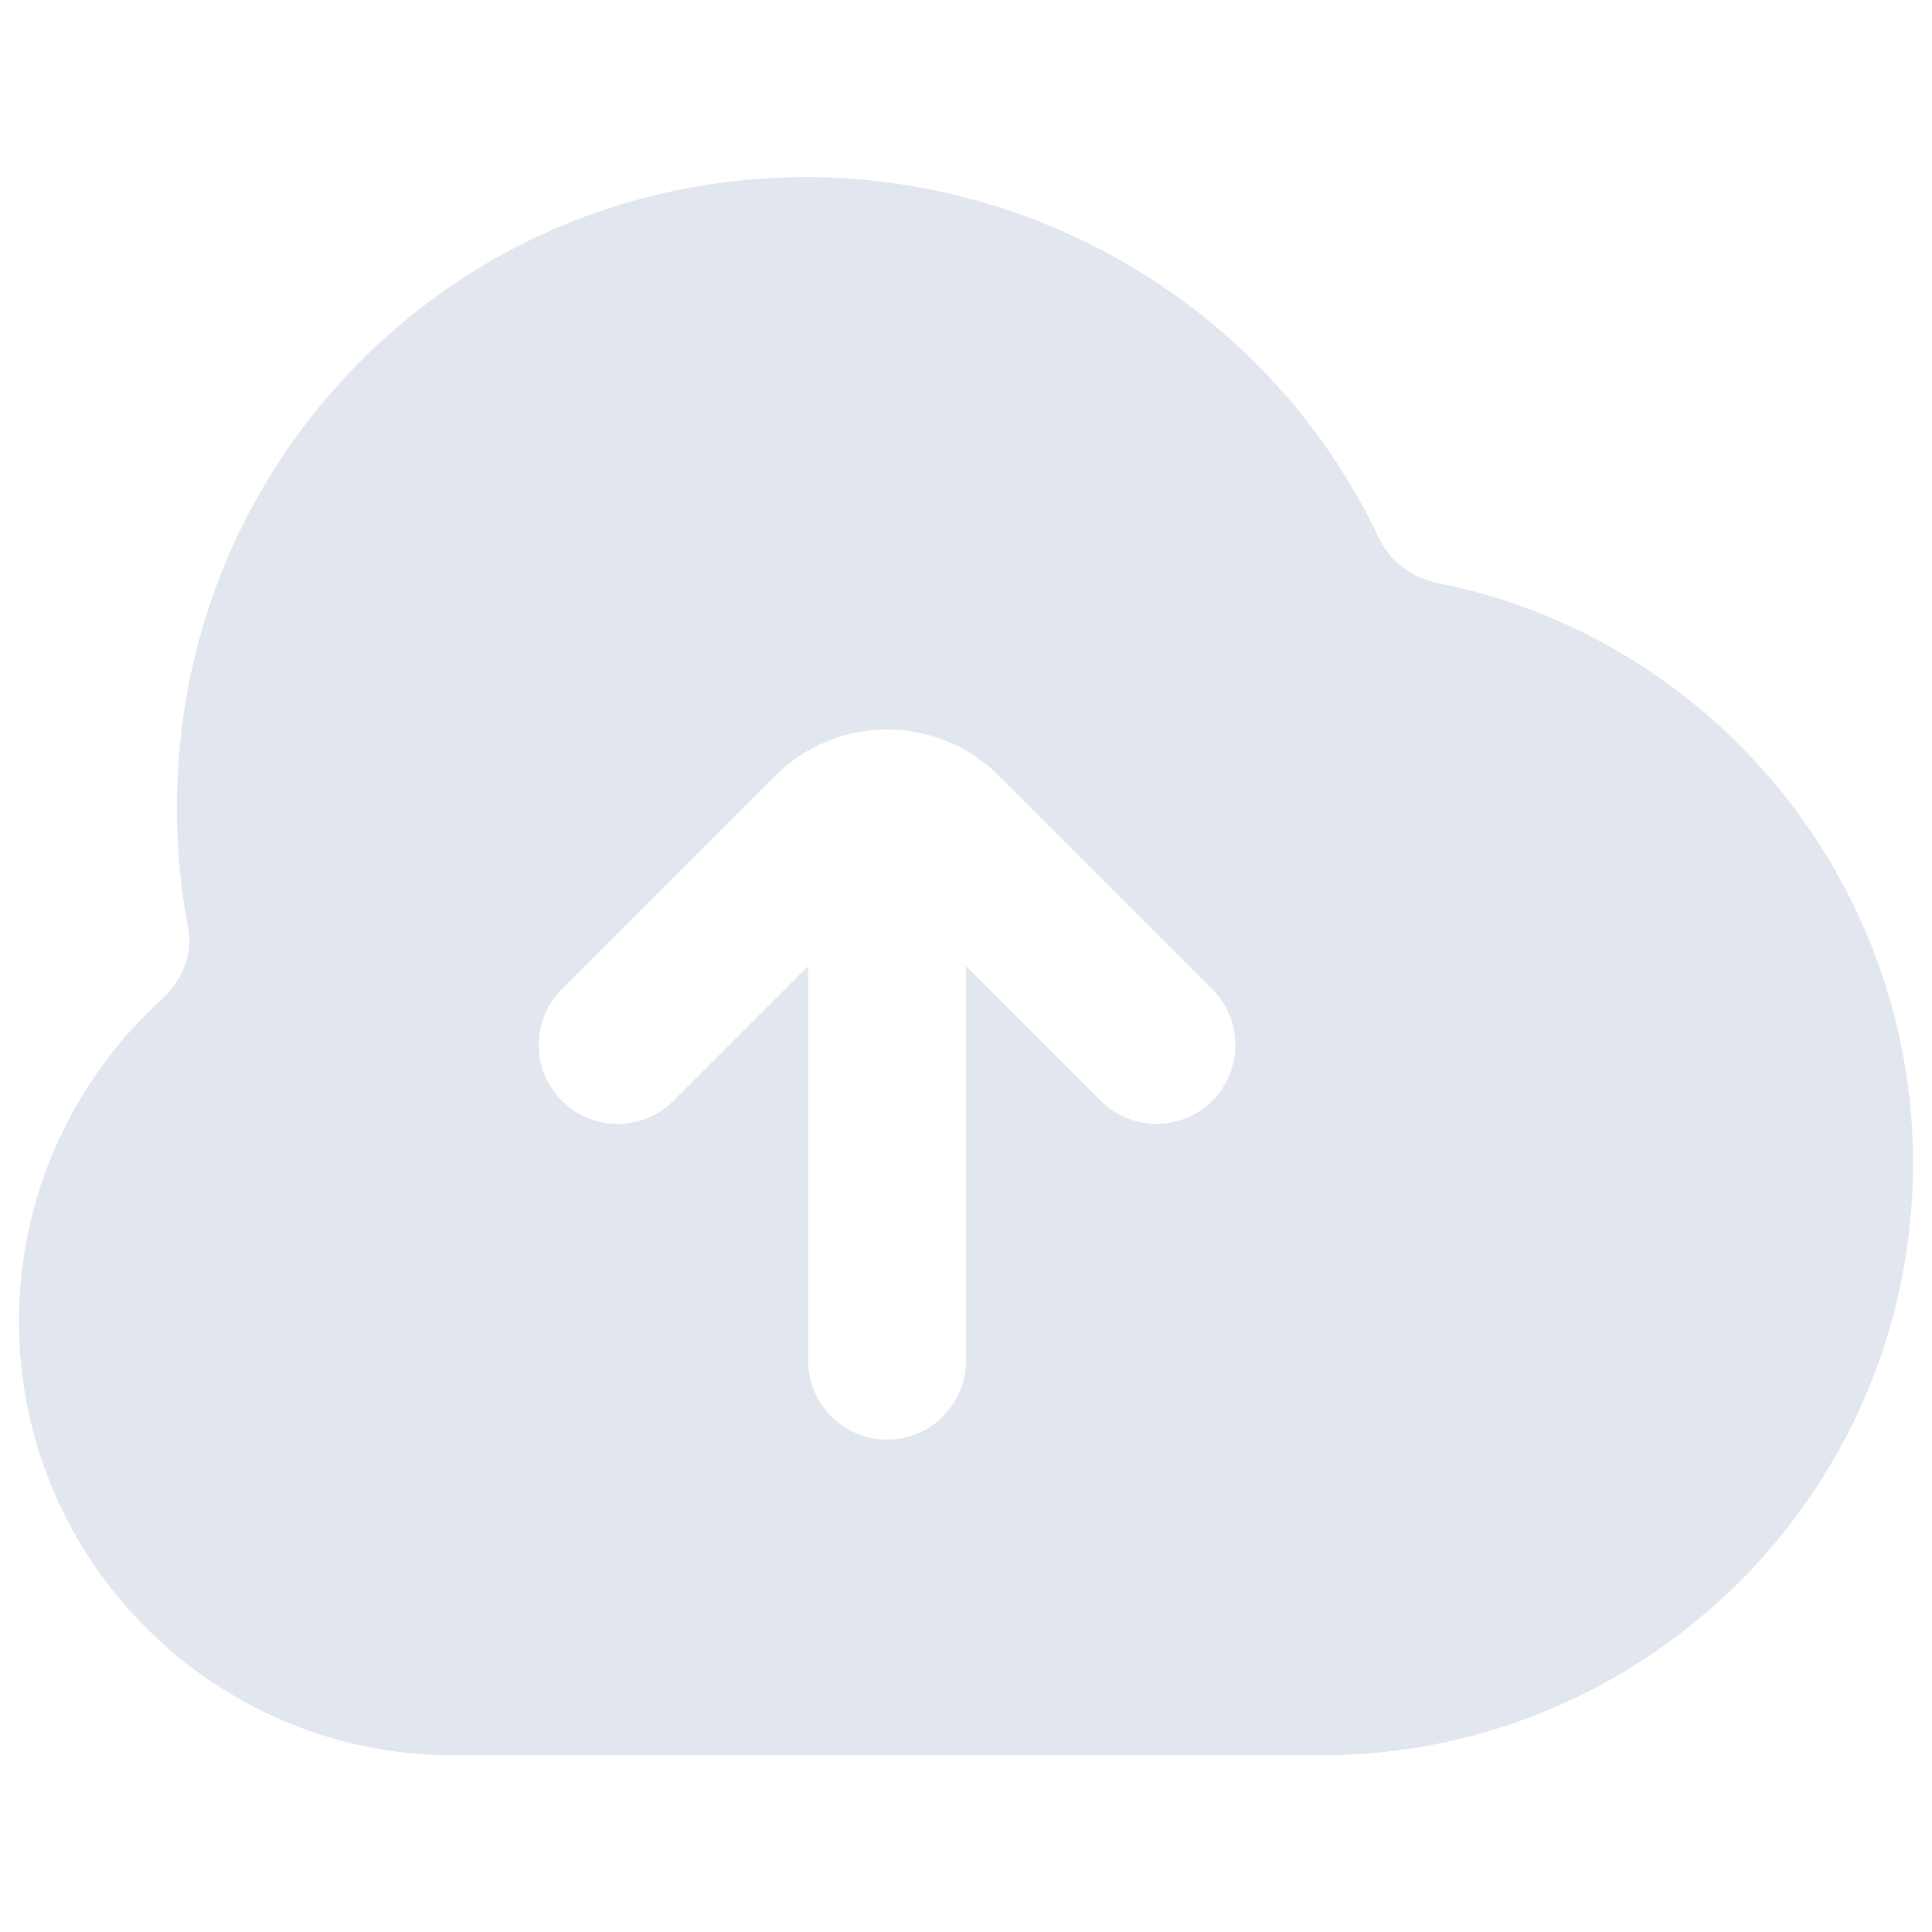 <svg width="51" height="51" viewBox="0 0 51 51" fill="none" xmlns="http://www.w3.org/2000/svg">
<g clip-path="url(#clip0_816_8054)">
<path d="M37.946 15.387C37.256 15.25 36.692 14.819 36.4 14.202C33.171 7.388 25.685 3.577 18.204 4.956C11.387 6.206 6.044 11.648 4.904 18.5C4.567 20.523 4.592 22.548 4.973 24.521C5.098 25.165 4.821 25.881 4.252 26.398C1.867 28.567 0.5 31.656 0.5 34.877C0.5 41.194 5.64 46.335 11.958 46.335H34.875C43.492 46.335 50.5 39.327 50.5 30.71C50.5 23.283 45.221 16.84 37.946 15.39V15.387ZM32.002 29.058C31.596 29.465 31.062 29.669 30.529 29.669C29.996 29.669 29.462 29.465 29.056 29.058L25.5 25.502V35.919C25.5 37.071 24.567 38.002 23.417 38.002C22.267 38.002 21.333 37.071 21.333 35.919V25.502L17.777 29.058C16.962 29.873 15.646 29.873 14.831 29.058C14.017 28.244 14.017 26.927 14.831 26.113L20.471 20.473C21.275 19.669 22.331 19.265 23.387 19.258L23.417 19.252L23.446 19.258C24.504 19.265 25.558 19.669 26.363 20.473L32.002 26.113C32.817 26.927 32.817 28.244 32.002 29.058Z" fill="#E1E6EF"/>
</g>
<defs>
<clipPath id="clip0_816_8054">
<rect width="50" height="50" fill="white" transform="translate(0.5 0.5)"/>
</clipPath>
</defs>
</svg>
